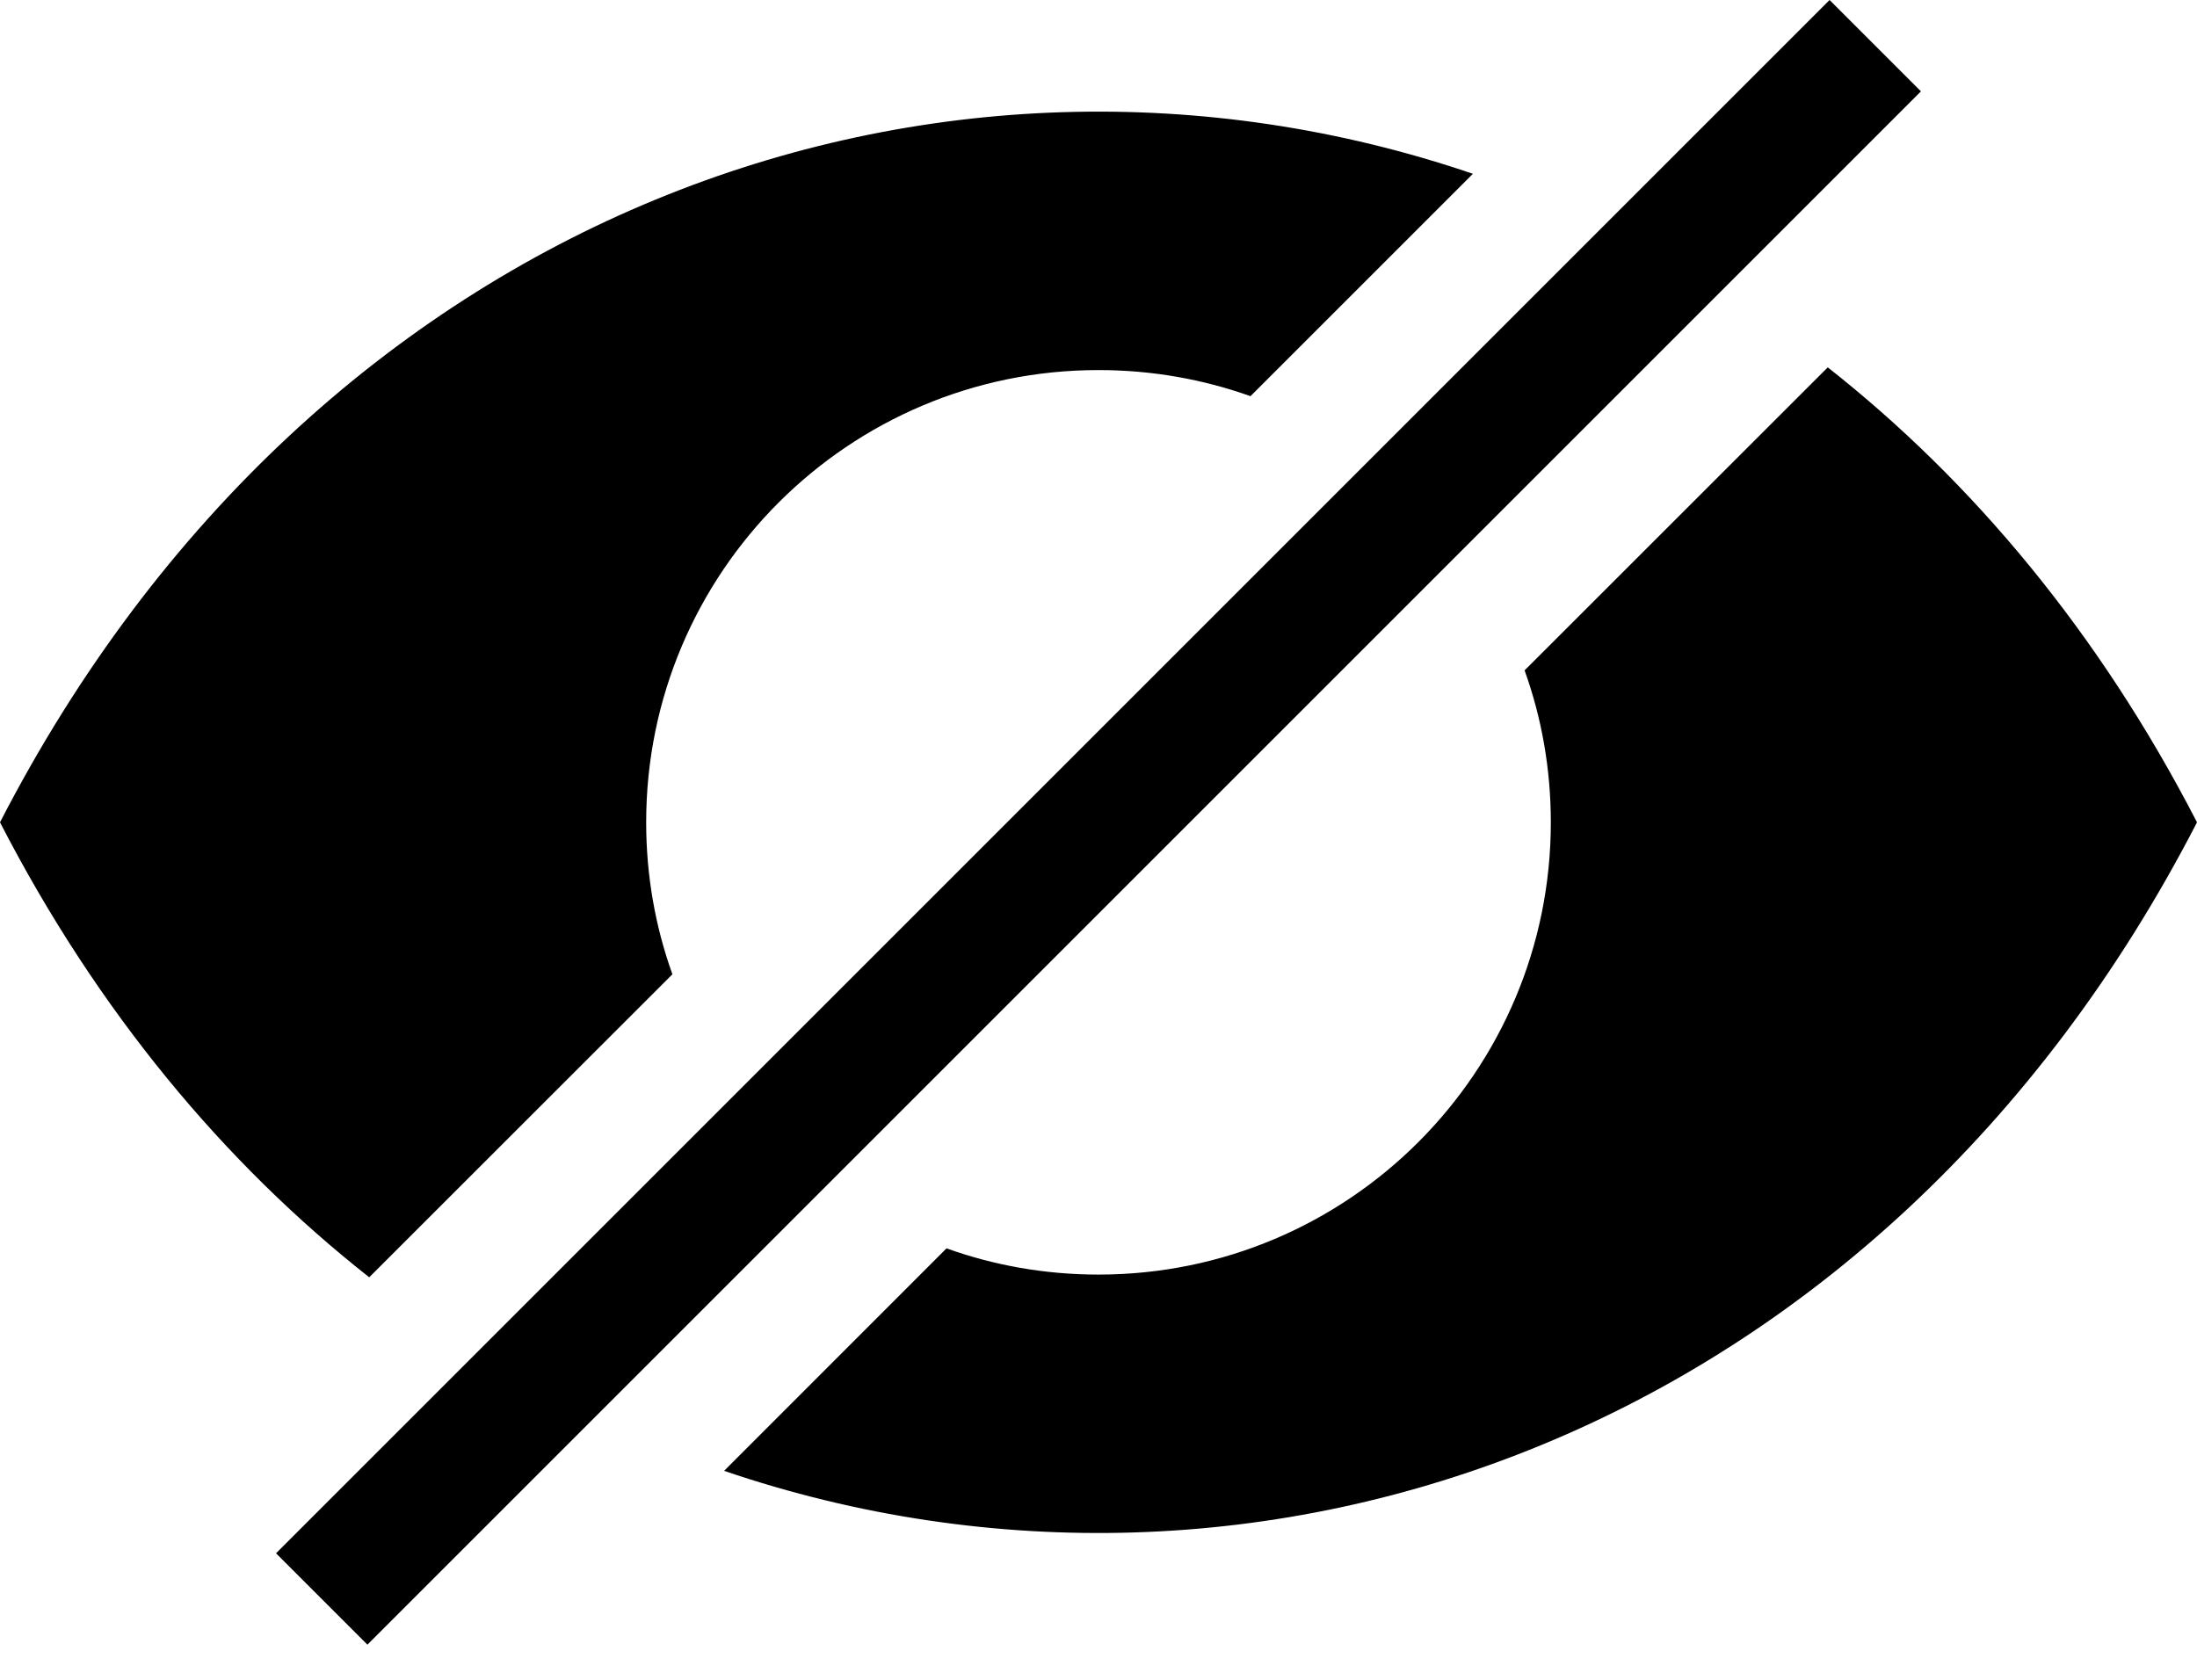 <?xml version="1.0" encoding="UTF-8"?>
<svg width="17px" height="13px" viewBox="0 0 17 13" version="1.1" xmlns="http://www.w3.org/2000/svg" xmlns:xlink="http://www.w3.org/1999/xlink">
    <!-- Generator: Sketch 52.4 (67378) - http://www.bohemiancoding.com/sketch -->
    <title>icon-private</title>
    <desc>Created with Sketch.</desc>
    <g id="Page-1" stroke="none" stroke-width="1" fill="none" fill-rule="evenodd">
        <g id="Artboard" fill="#000000" fill-rule="nonzero">
            <path d="M14.143,2.843 C15.261,3.723 16.244,4.897 17,6.364 C14.552,11.115 9.726,12.788 5.603,11.383 L7.324,9.661 C7.691,9.793 8.087,9.864 8.5,9.864 C10.433,9.864 12,8.297 12,6.364 C12,5.951 11.929,5.555 11.797,5.188 L14.143,2.843 Z M11.397,1.345 L9.676,3.066 C9.309,2.935 8.913,2.864 8.5,2.864 C6.567,2.864 5,4.431 5,6.364 C5,6.777 5.071,7.173 5.203,7.54 L2.857,9.885 C1.739,9.005 0.756,7.831 0,6.364 C2.448,1.612 7.274,-0.06 11.397,1.345 Z M2.136,12.021 L14.157,0 L14.864,0.707 L2.843,12.728 L2.136,12.021 Z" id="icon-private"></path>
        </g>
    </g>
</svg>